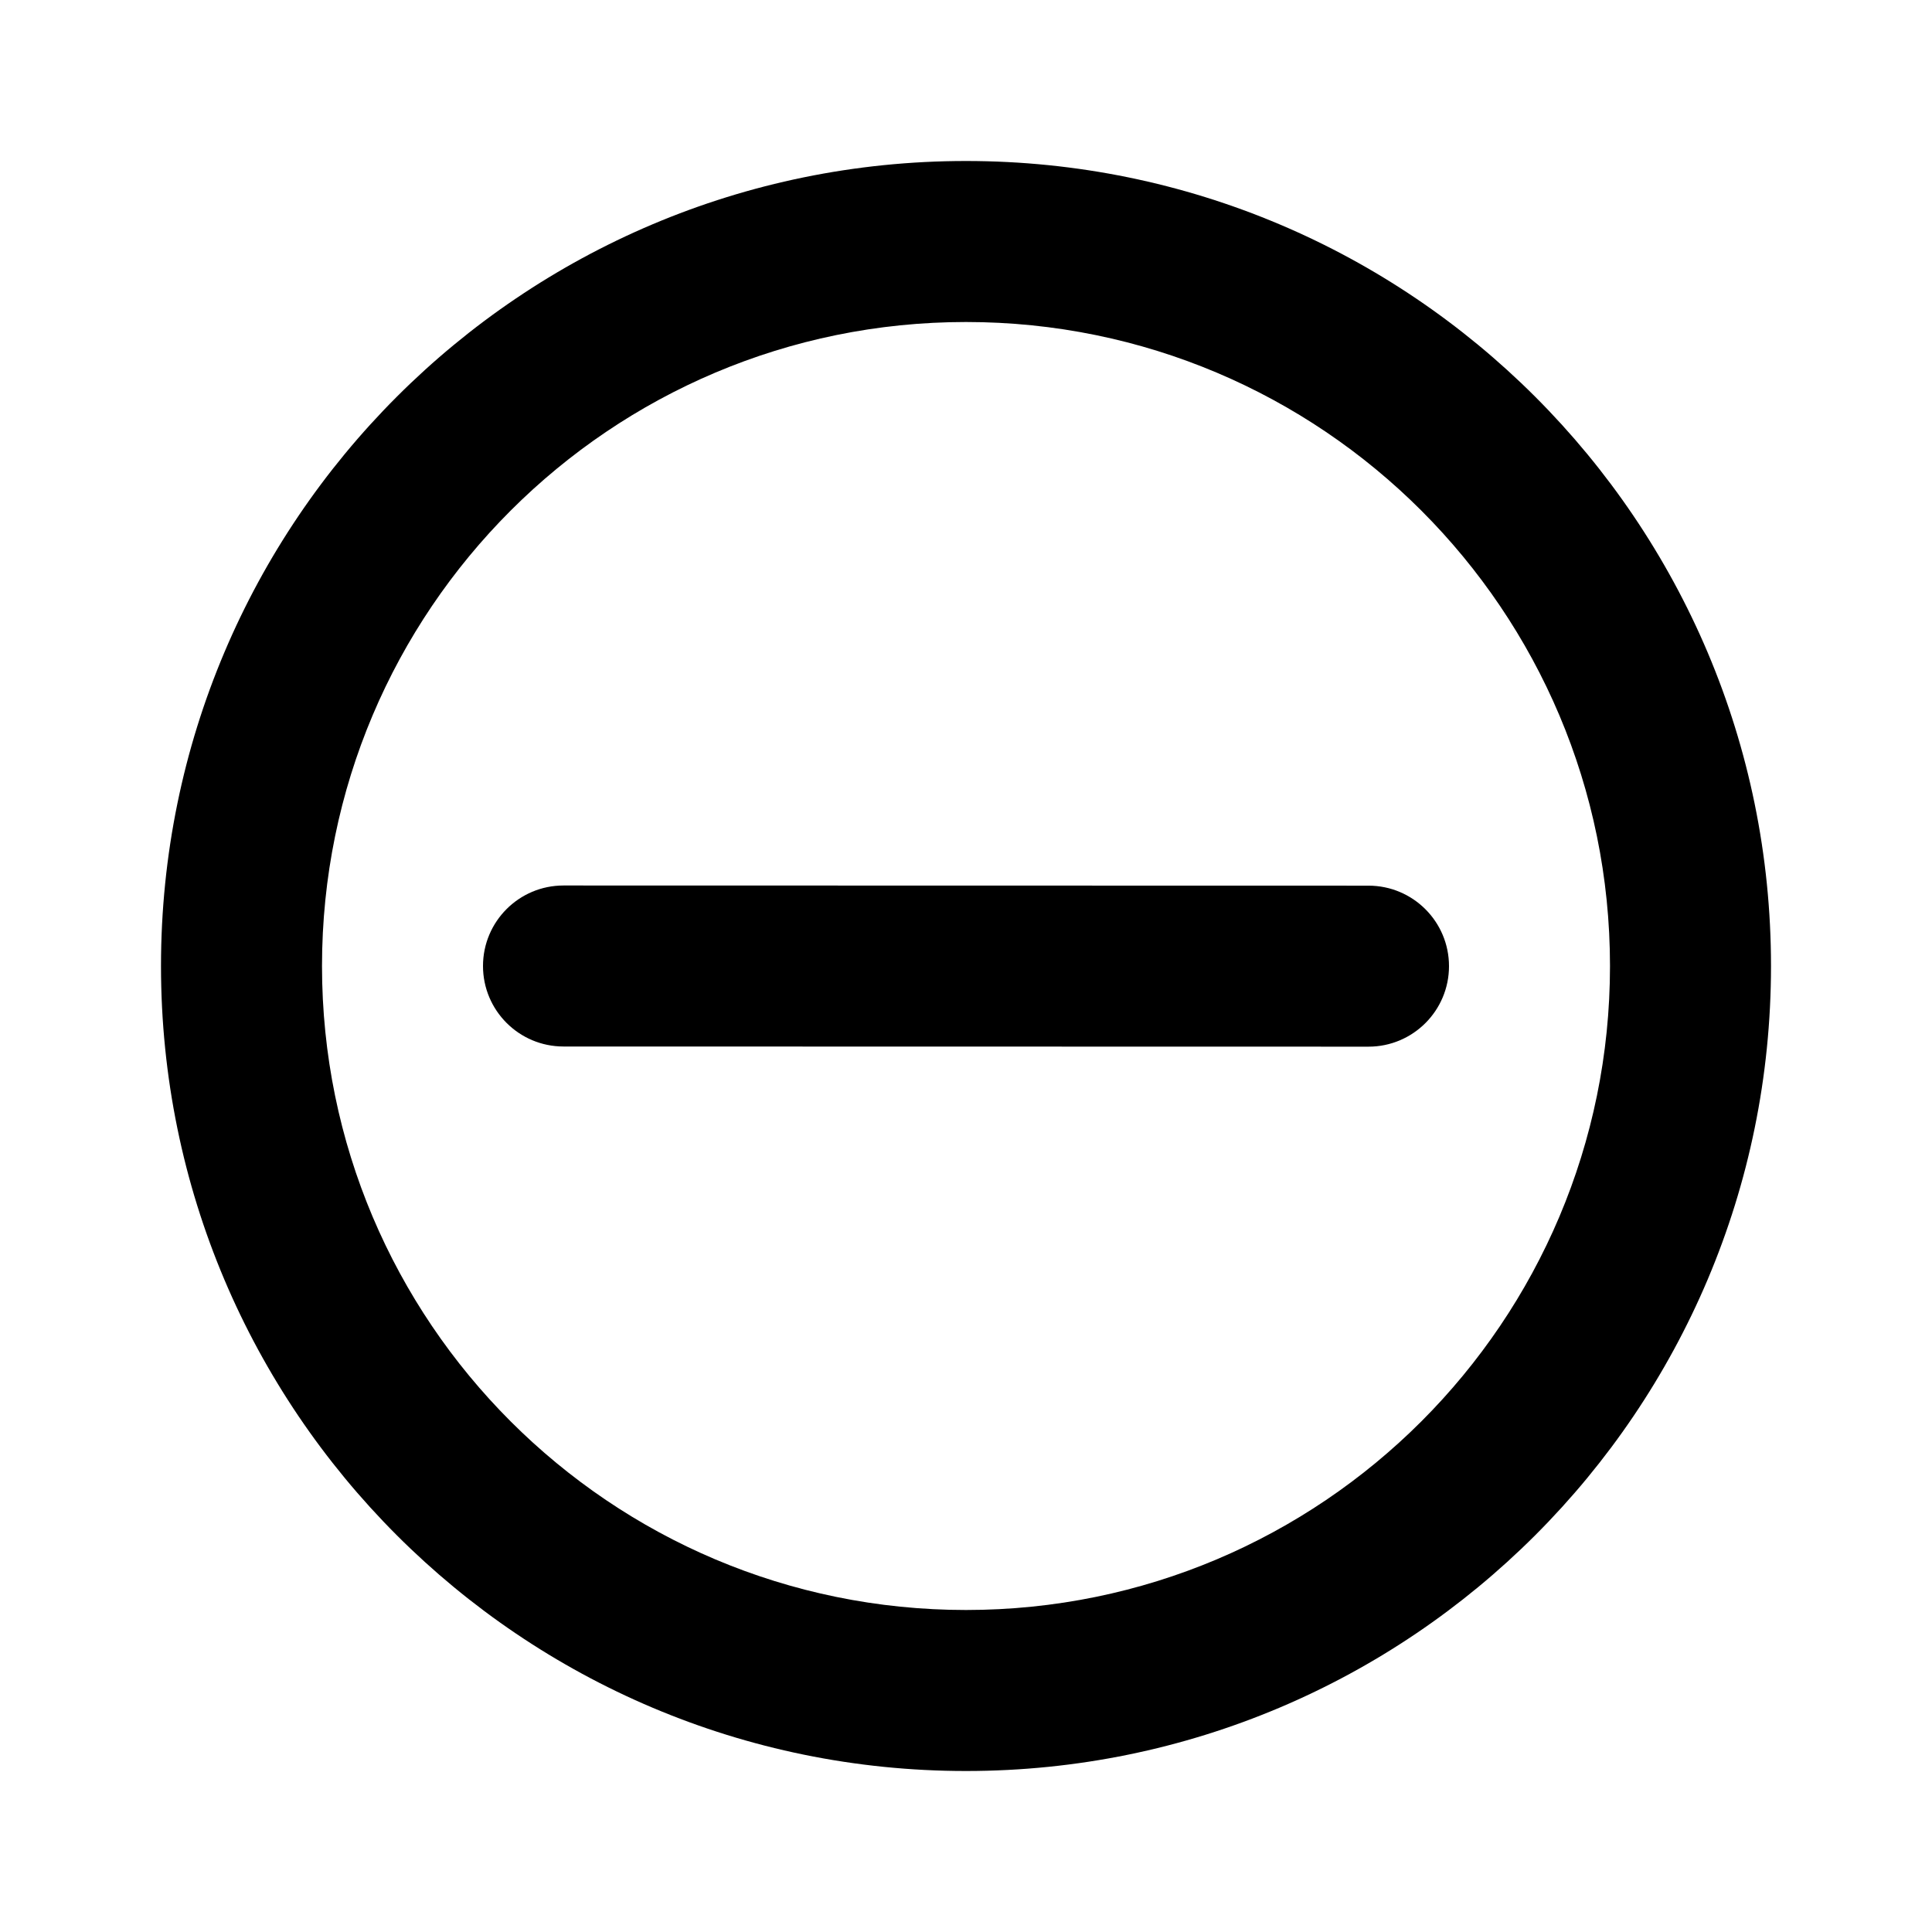 <?xml version="1.0" encoding="UTF-8"?>
<svg xmlns="http://www.w3.org/2000/svg" xmlns:xlink="http://www.w3.org/1999/xlink" width="1024" height="1024" viewBox="0 0 1024 1024">
<path fill-rule="evenodd" fill="rgb(0%, 0%, 0%)" fill-opacity="1" d="M 512 938.668 C 747.648 938.668 938.668 747.648 938.668 512 C 938.668 276.352 747.648 85.332 512 85.332 C 276.352 85.332 85.332 276.352 85.332 512 C 85.332 747.648 276.352 938.668 512 938.668 Z M 512 853.332 C 700.512 853.332 853.332 700.512 853.332 512 C 853.332 323.488 700.512 170.668 512 170.668 C 323.488 170.668 170.668 323.488 170.668 512 C 170.668 700.512 323.488 853.332 512 853.332 Z M 256 512 C 256 535.562 275.102 554.668 298.668 554.668 L 725.332 554.754 C 748.898 554.754 768 535.648 768 512.086 C 768 488.52 748.898 469.418 725.332 469.418 L 298.668 469.332 C 275.102 469.332 256 488.438 256 512 Z M 256 512 "/>
</svg>
